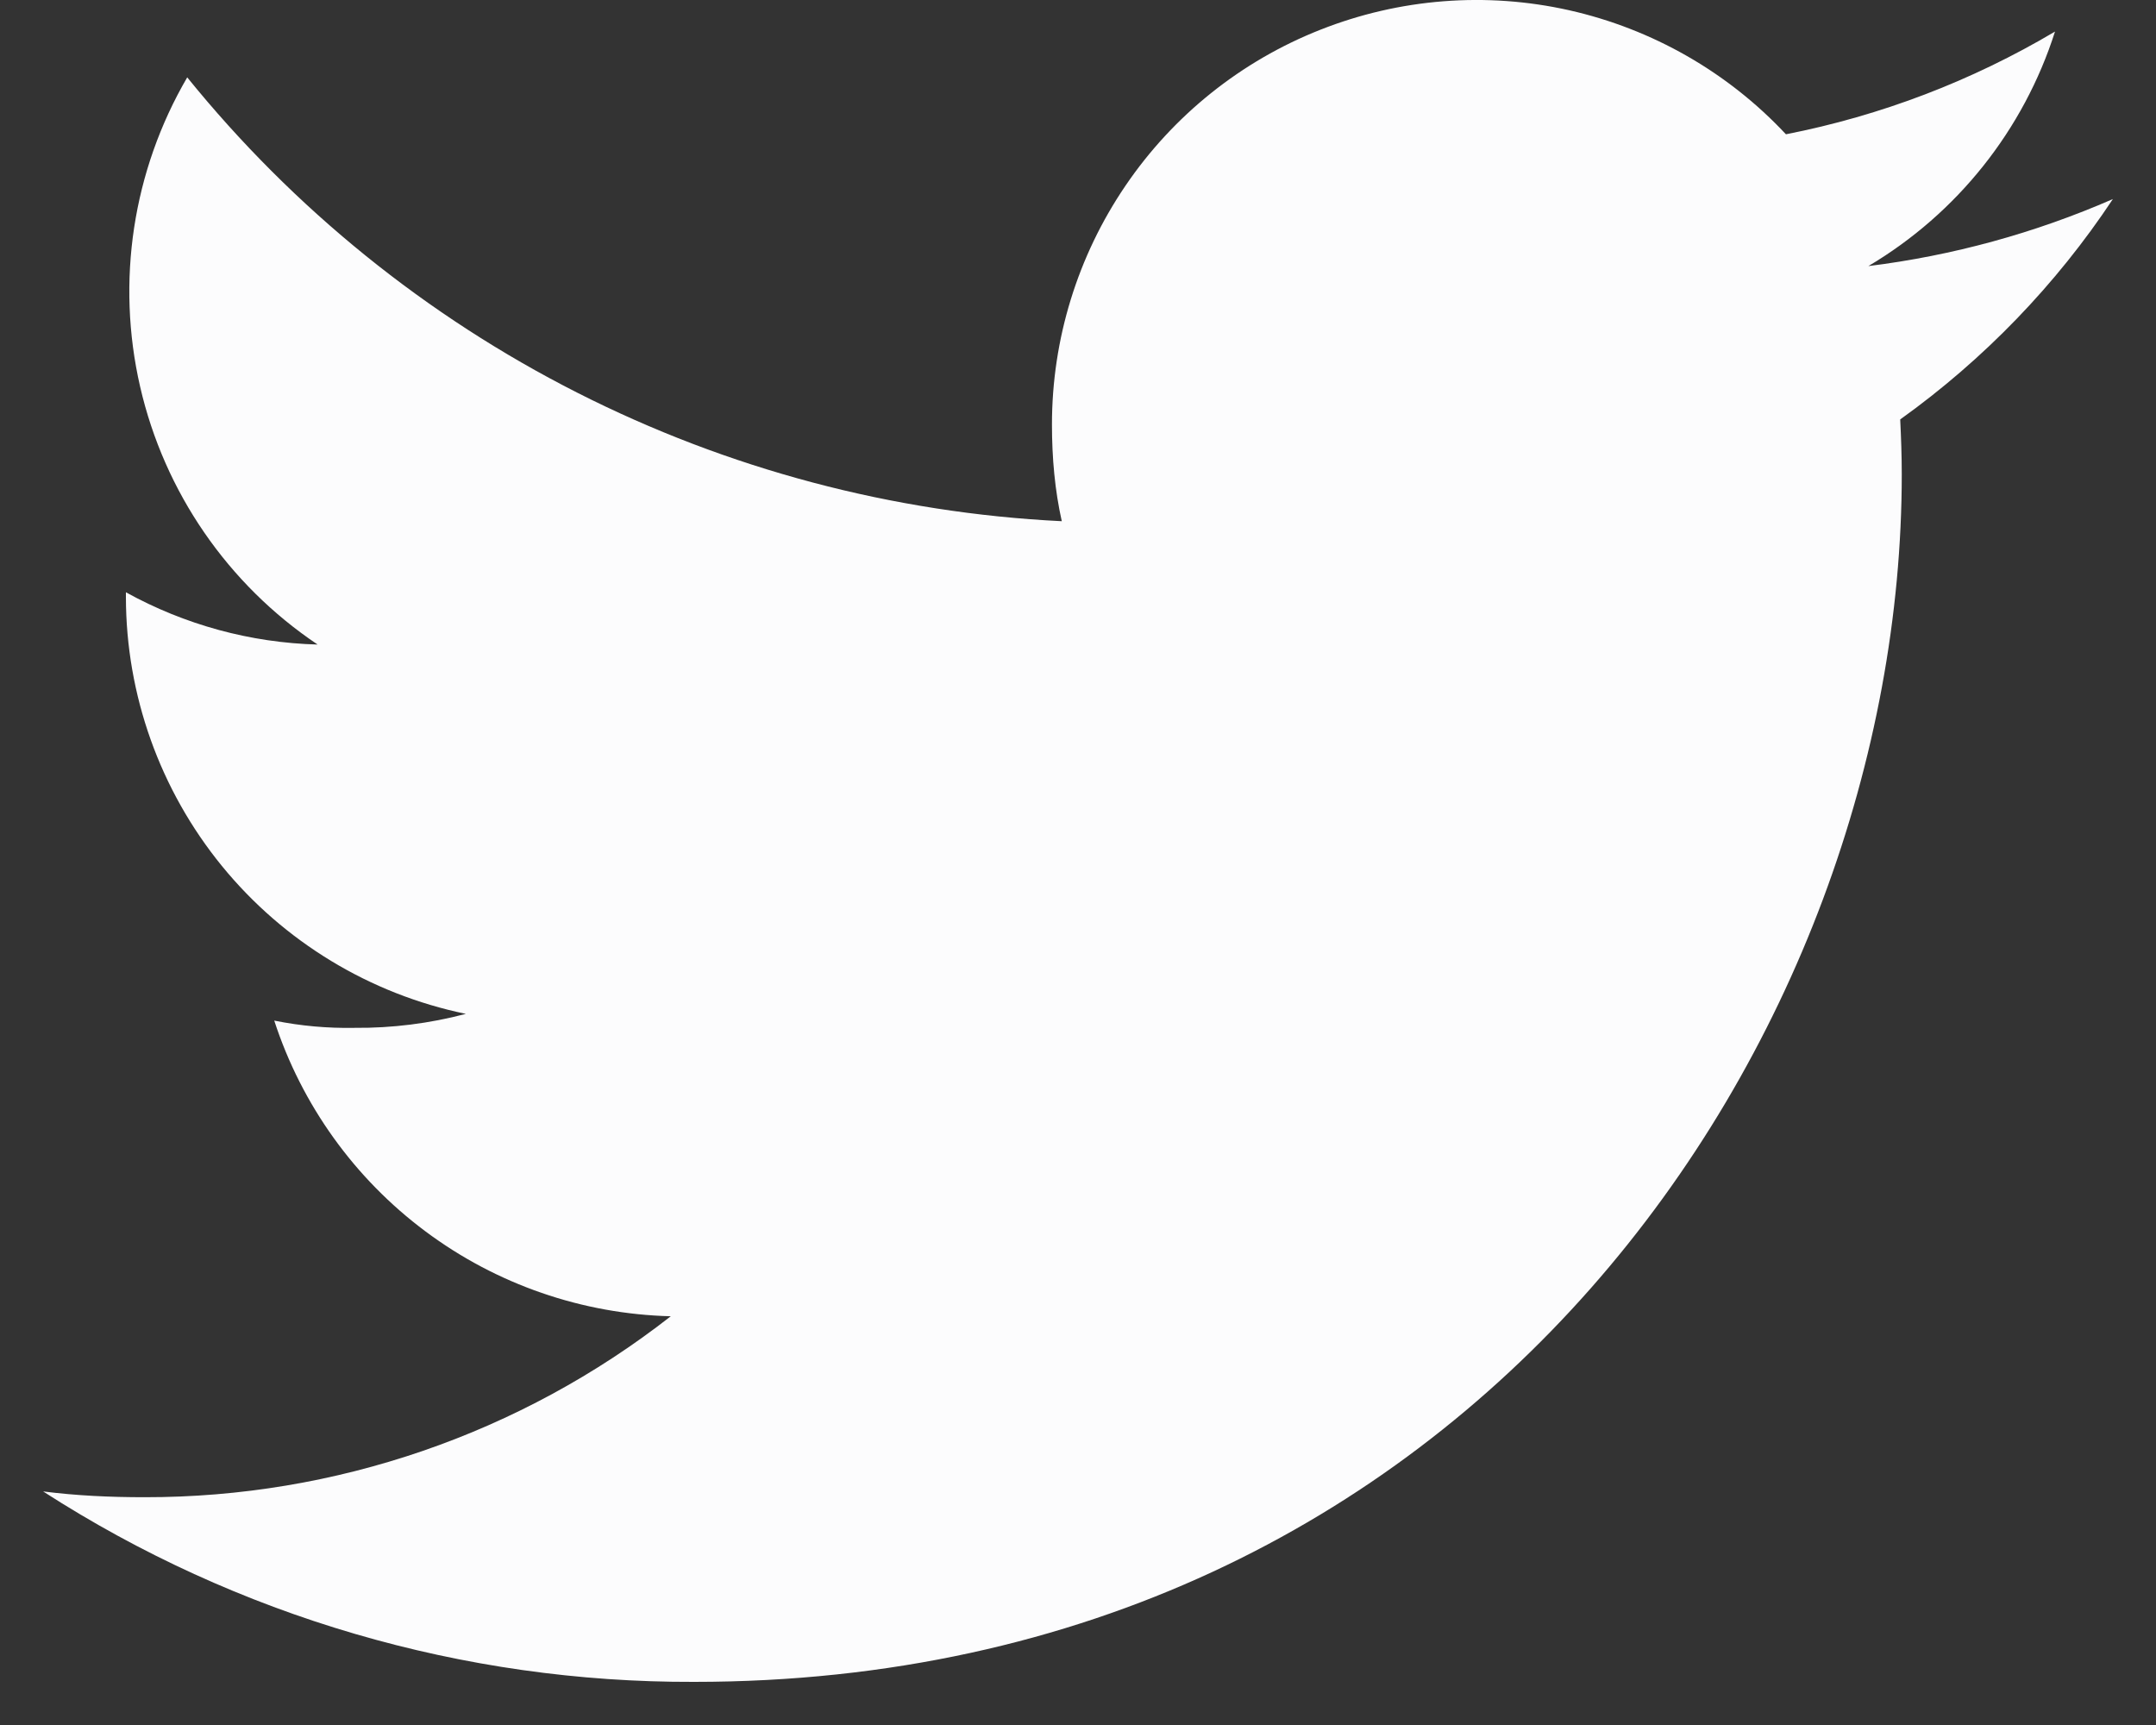<svg width="25" height="20" viewBox="0 0 25 20" fill="none" xmlns="http://www.w3.org/2000/svg">
<rect x="0" y="0" width="25" height="20" fill="#333333" stroke="none"/>
<path d="M24.5 2.308C23.597 2.702 22.642 2.964 21.665 3.085C22.695 2.474 23.465 1.507 23.829 0.366C22.865 0.938 21.81 1.341 20.709 1.557C20.035 0.836 19.159 0.336 18.196 0.119C17.233 -0.097 16.228 -0.018 15.31 0.345C14.392 0.707 13.604 1.338 13.05 2.154C12.495 2.97 12.198 3.934 12.198 4.921C12.198 5.311 12.232 5.686 12.312 6.043C10.355 5.947 8.44 5.439 6.692 4.552C4.945 3.666 3.404 2.42 2.171 0.897C1.539 1.98 1.344 3.262 1.625 4.484C1.906 5.706 2.642 6.775 3.683 7.473C2.904 7.452 2.142 7.244 1.46 6.867V6.921C1.461 8.057 1.854 9.158 2.572 10.039C3.29 10.919 4.289 11.525 5.402 11.755C4.981 11.866 4.547 11.921 4.112 11.917C3.799 11.923 3.487 11.895 3.18 11.833C3.498 12.81 4.111 13.664 4.935 14.278C5.758 14.892 6.751 15.235 7.778 15.261C6.036 16.623 3.888 17.362 1.677 17.359C1.274 17.359 0.887 17.341 0.5 17.292C2.75 18.742 5.372 19.509 8.048 19.5C17.102 19.5 22.052 12 22.052 5.499C22.052 5.281 22.044 5.071 22.034 4.863C23.004 4.168 23.84 3.303 24.5 2.308Z" fill="#FCFCFD"/>
</svg>
